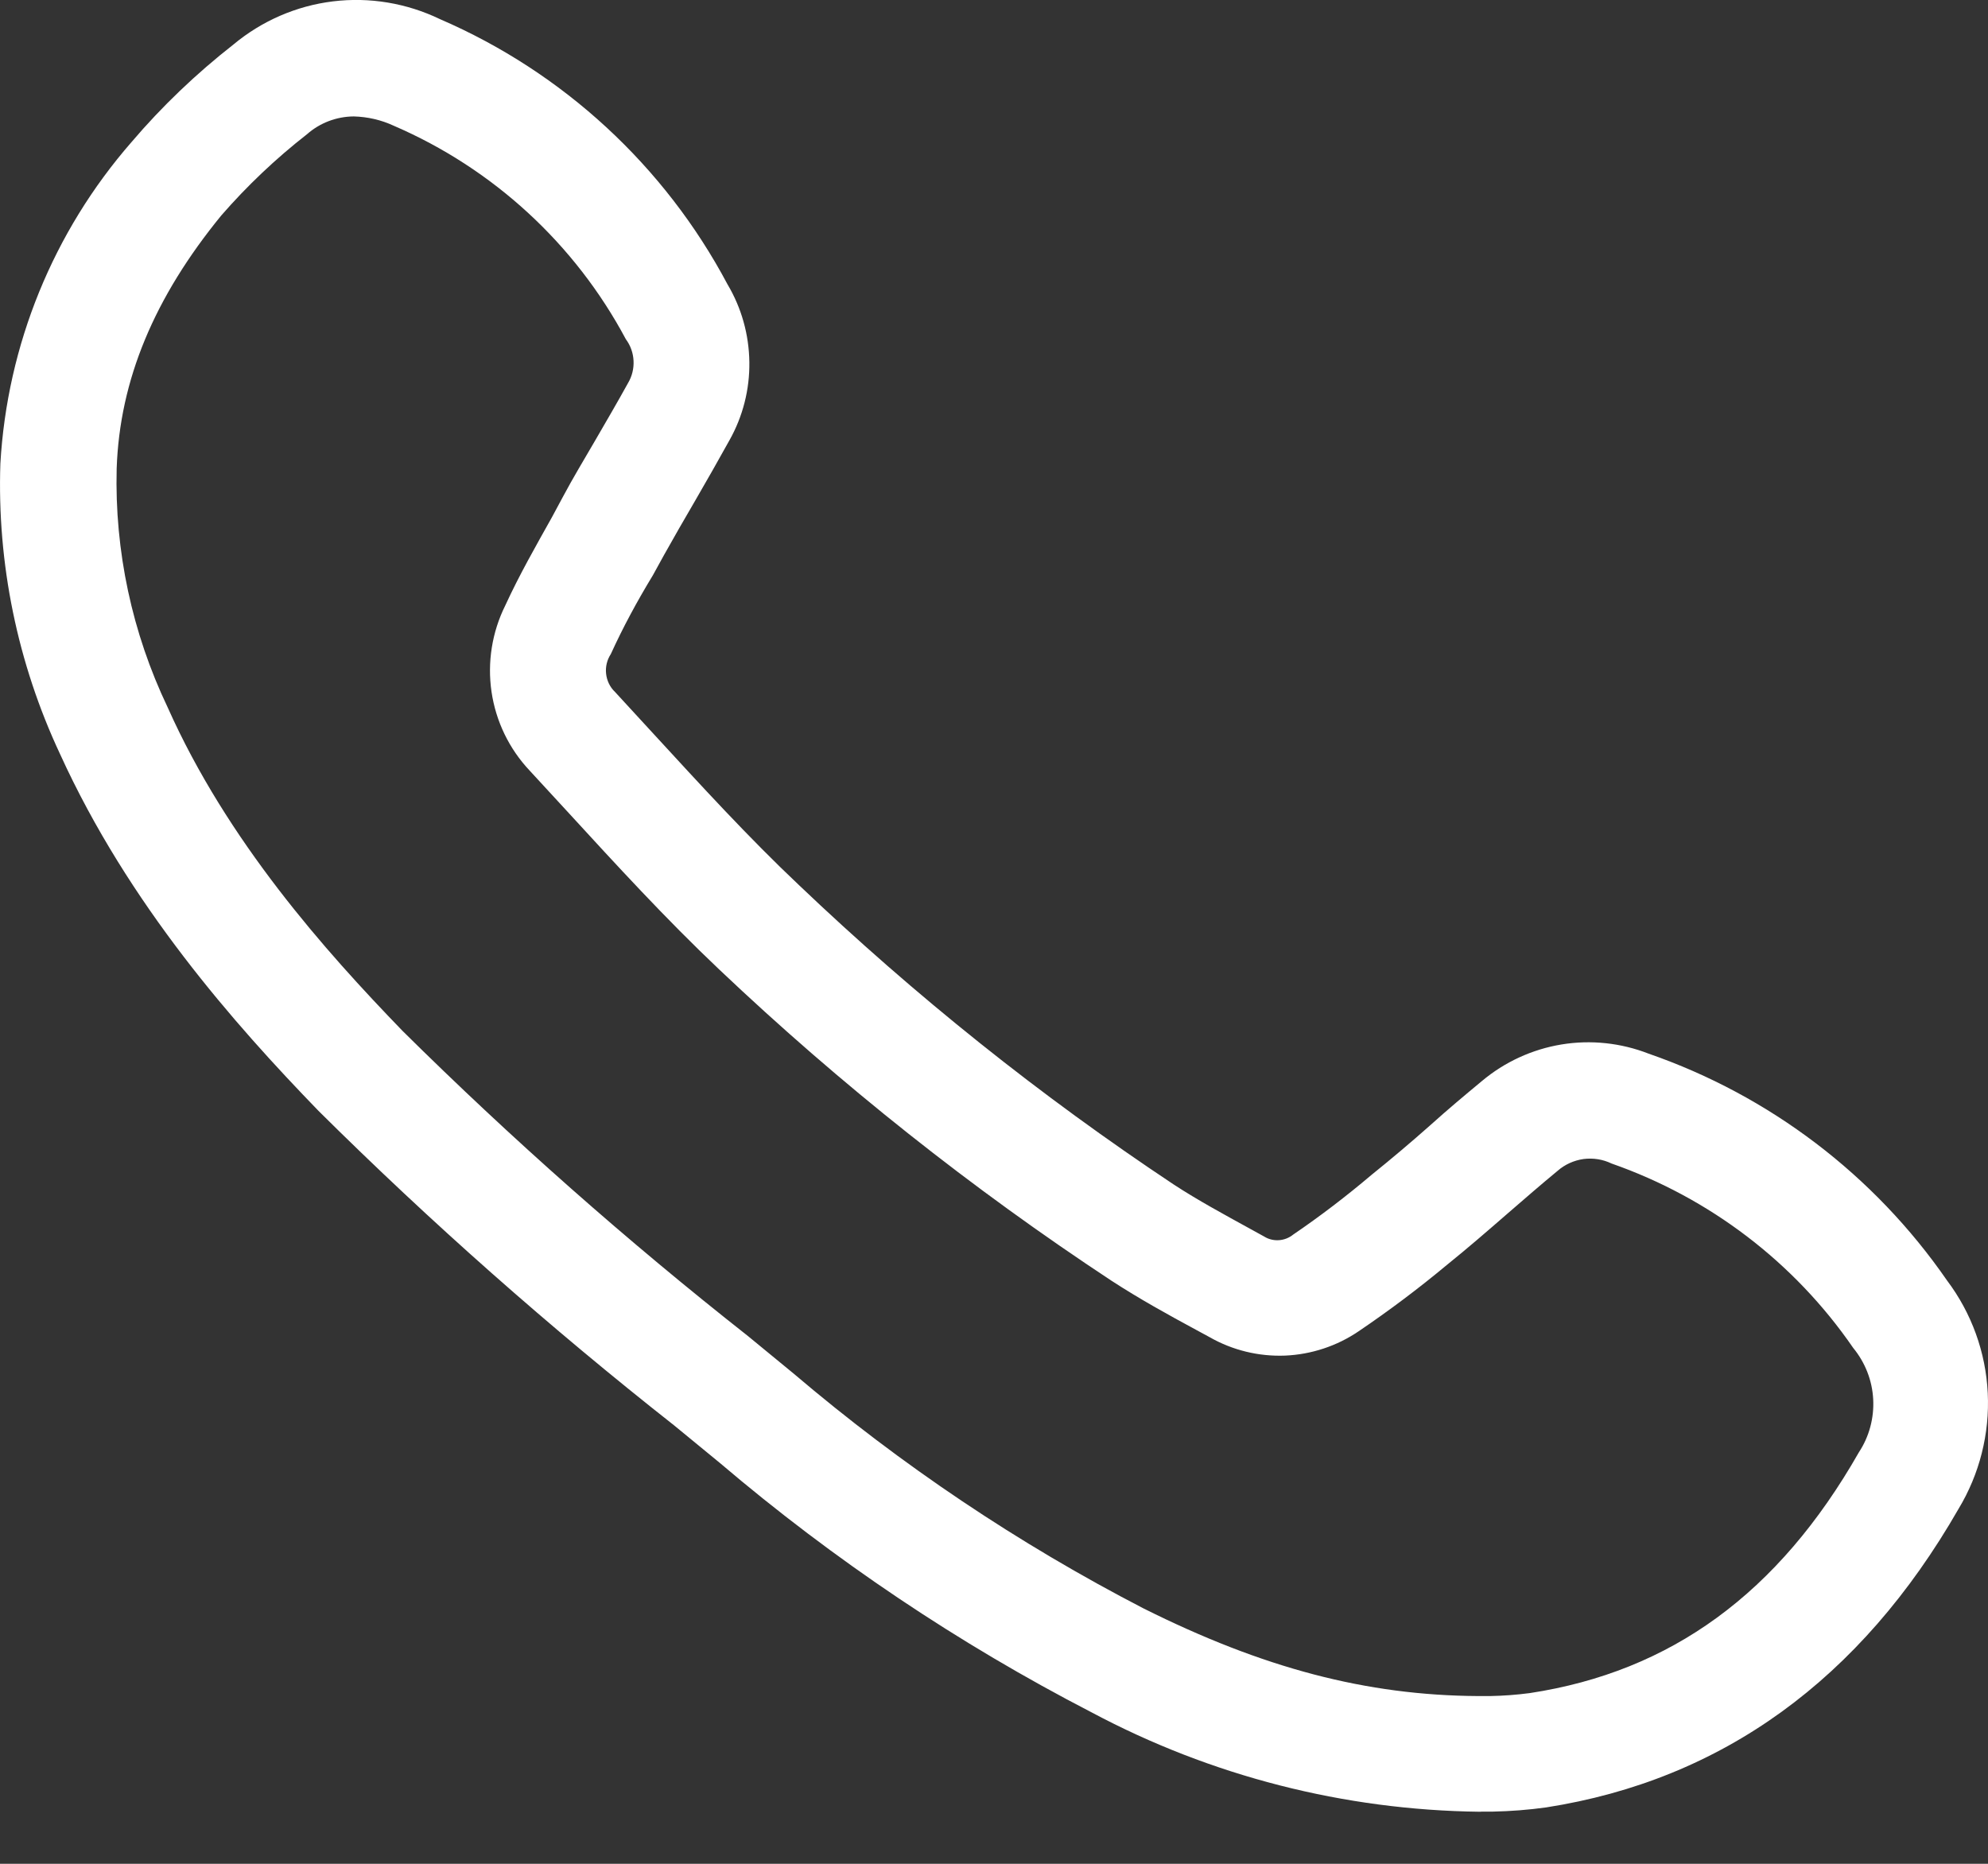 <svg width="16" height="15" viewBox="0 0 16 15" fill="none" xmlns="http://www.w3.org/2000/svg">
<rect x="0" y="0" width="16" height="15" fill="#333333" stroke="none"/>
<path d="M11.924 14.581H11.908C10.818 14.568 9.747 14.294 8.785 13.781C7.715 13.228 6.712 12.555 5.795 11.775L5.426 11.472C4.425 10.684 3.469 9.839 2.564 8.941C1.884 8.239 1.034 7.278 0.483 6.068C0.141 5.338 -0.024 4.537 0.003 3.731C0.058 2.775 0.429 1.865 1.058 1.144C1.304 0.855 1.58 0.592 1.879 0.358C2.107 0.168 2.385 0.047 2.68 0.011C2.975 -0.025 3.273 0.025 3.541 0.154C4.532 0.582 5.349 1.335 5.855 2.288C5.968 2.478 6.028 2.693 6.031 2.914C6.034 3.134 5.979 3.351 5.871 3.543C5.782 3.703 5.691 3.864 5.598 4.024C5.505 4.184 5.426 4.32 5.343 4.469L5.255 4.629C5.125 4.843 5.013 5.051 4.916 5.264C4.885 5.311 4.872 5.367 4.878 5.422C4.884 5.478 4.909 5.53 4.949 5.568L5.257 5.903C5.635 6.314 6.024 6.74 6.43 7.123C7.364 8.013 8.373 8.82 9.448 9.534C9.641 9.66 9.848 9.772 10.066 9.892L10.175 9.952C10.21 9.974 10.252 9.984 10.294 9.981C10.336 9.978 10.376 9.962 10.408 9.936C10.627 9.787 10.837 9.626 11.039 9.455C11.199 9.326 11.359 9.191 11.51 9.057C11.66 8.922 11.785 8.818 11.926 8.701C12.109 8.547 12.331 8.445 12.567 8.406C12.803 8.367 13.046 8.393 13.269 8.48C14.243 8.818 15.084 9.457 15.67 10.305C15.868 10.568 15.982 10.883 15.998 11.211C16.014 11.539 15.932 11.864 15.762 12.145C14.974 13.518 13.858 14.325 12.445 14.546C12.302 14.566 12.158 14.577 12.014 14.58H11.931H11.915L11.924 14.581ZM2.847 0.937C2.708 0.938 2.574 0.989 2.47 1.081C2.22 1.276 1.989 1.495 1.781 1.734C1.243 2.392 0.963 3.057 0.939 3.771C0.922 4.434 1.063 5.093 1.349 5.692C1.829 6.769 2.614 7.65 3.241 8.298C4.12 9.168 5.047 9.987 6.019 10.752L6.389 11.056C7.253 11.791 8.197 12.424 9.204 12.945C10.165 13.425 10.996 13.645 11.897 13.65H11.993C12.1 13.648 12.207 13.64 12.313 13.626C13.447 13.453 14.313 12.825 14.961 11.688C15.044 11.562 15.084 11.412 15.076 11.261C15.068 11.109 15.011 10.965 14.915 10.848C14.441 10.159 13.759 9.64 12.97 9.364C12.9 9.33 12.821 9.318 12.744 9.328C12.667 9.339 12.594 9.372 12.536 9.423C12.4 9.535 12.267 9.651 12.134 9.766C11.974 9.905 11.814 10.044 11.644 10.181C11.417 10.37 11.18 10.548 10.935 10.714C10.76 10.833 10.554 10.901 10.342 10.91C10.13 10.918 9.92 10.867 9.736 10.762L9.629 10.704C9.403 10.582 9.171 10.454 8.945 10.307C7.821 9.566 6.765 8.728 5.788 7.802C5.358 7.395 4.956 6.956 4.567 6.532L4.263 6.202C4.098 6.027 3.991 5.806 3.956 5.568C3.921 5.33 3.96 5.087 4.067 4.872C4.181 4.624 4.314 4.392 4.442 4.163L4.528 4.003C4.613 3.843 4.701 3.699 4.789 3.547C4.877 3.395 4.969 3.238 5.055 3.082C5.087 3.028 5.102 2.966 5.099 2.904C5.096 2.841 5.075 2.781 5.037 2.73C4.627 1.962 3.969 1.357 3.169 1.012C3.068 0.965 2.959 0.94 2.847 0.937Z" fill="white"/>
</svg>
